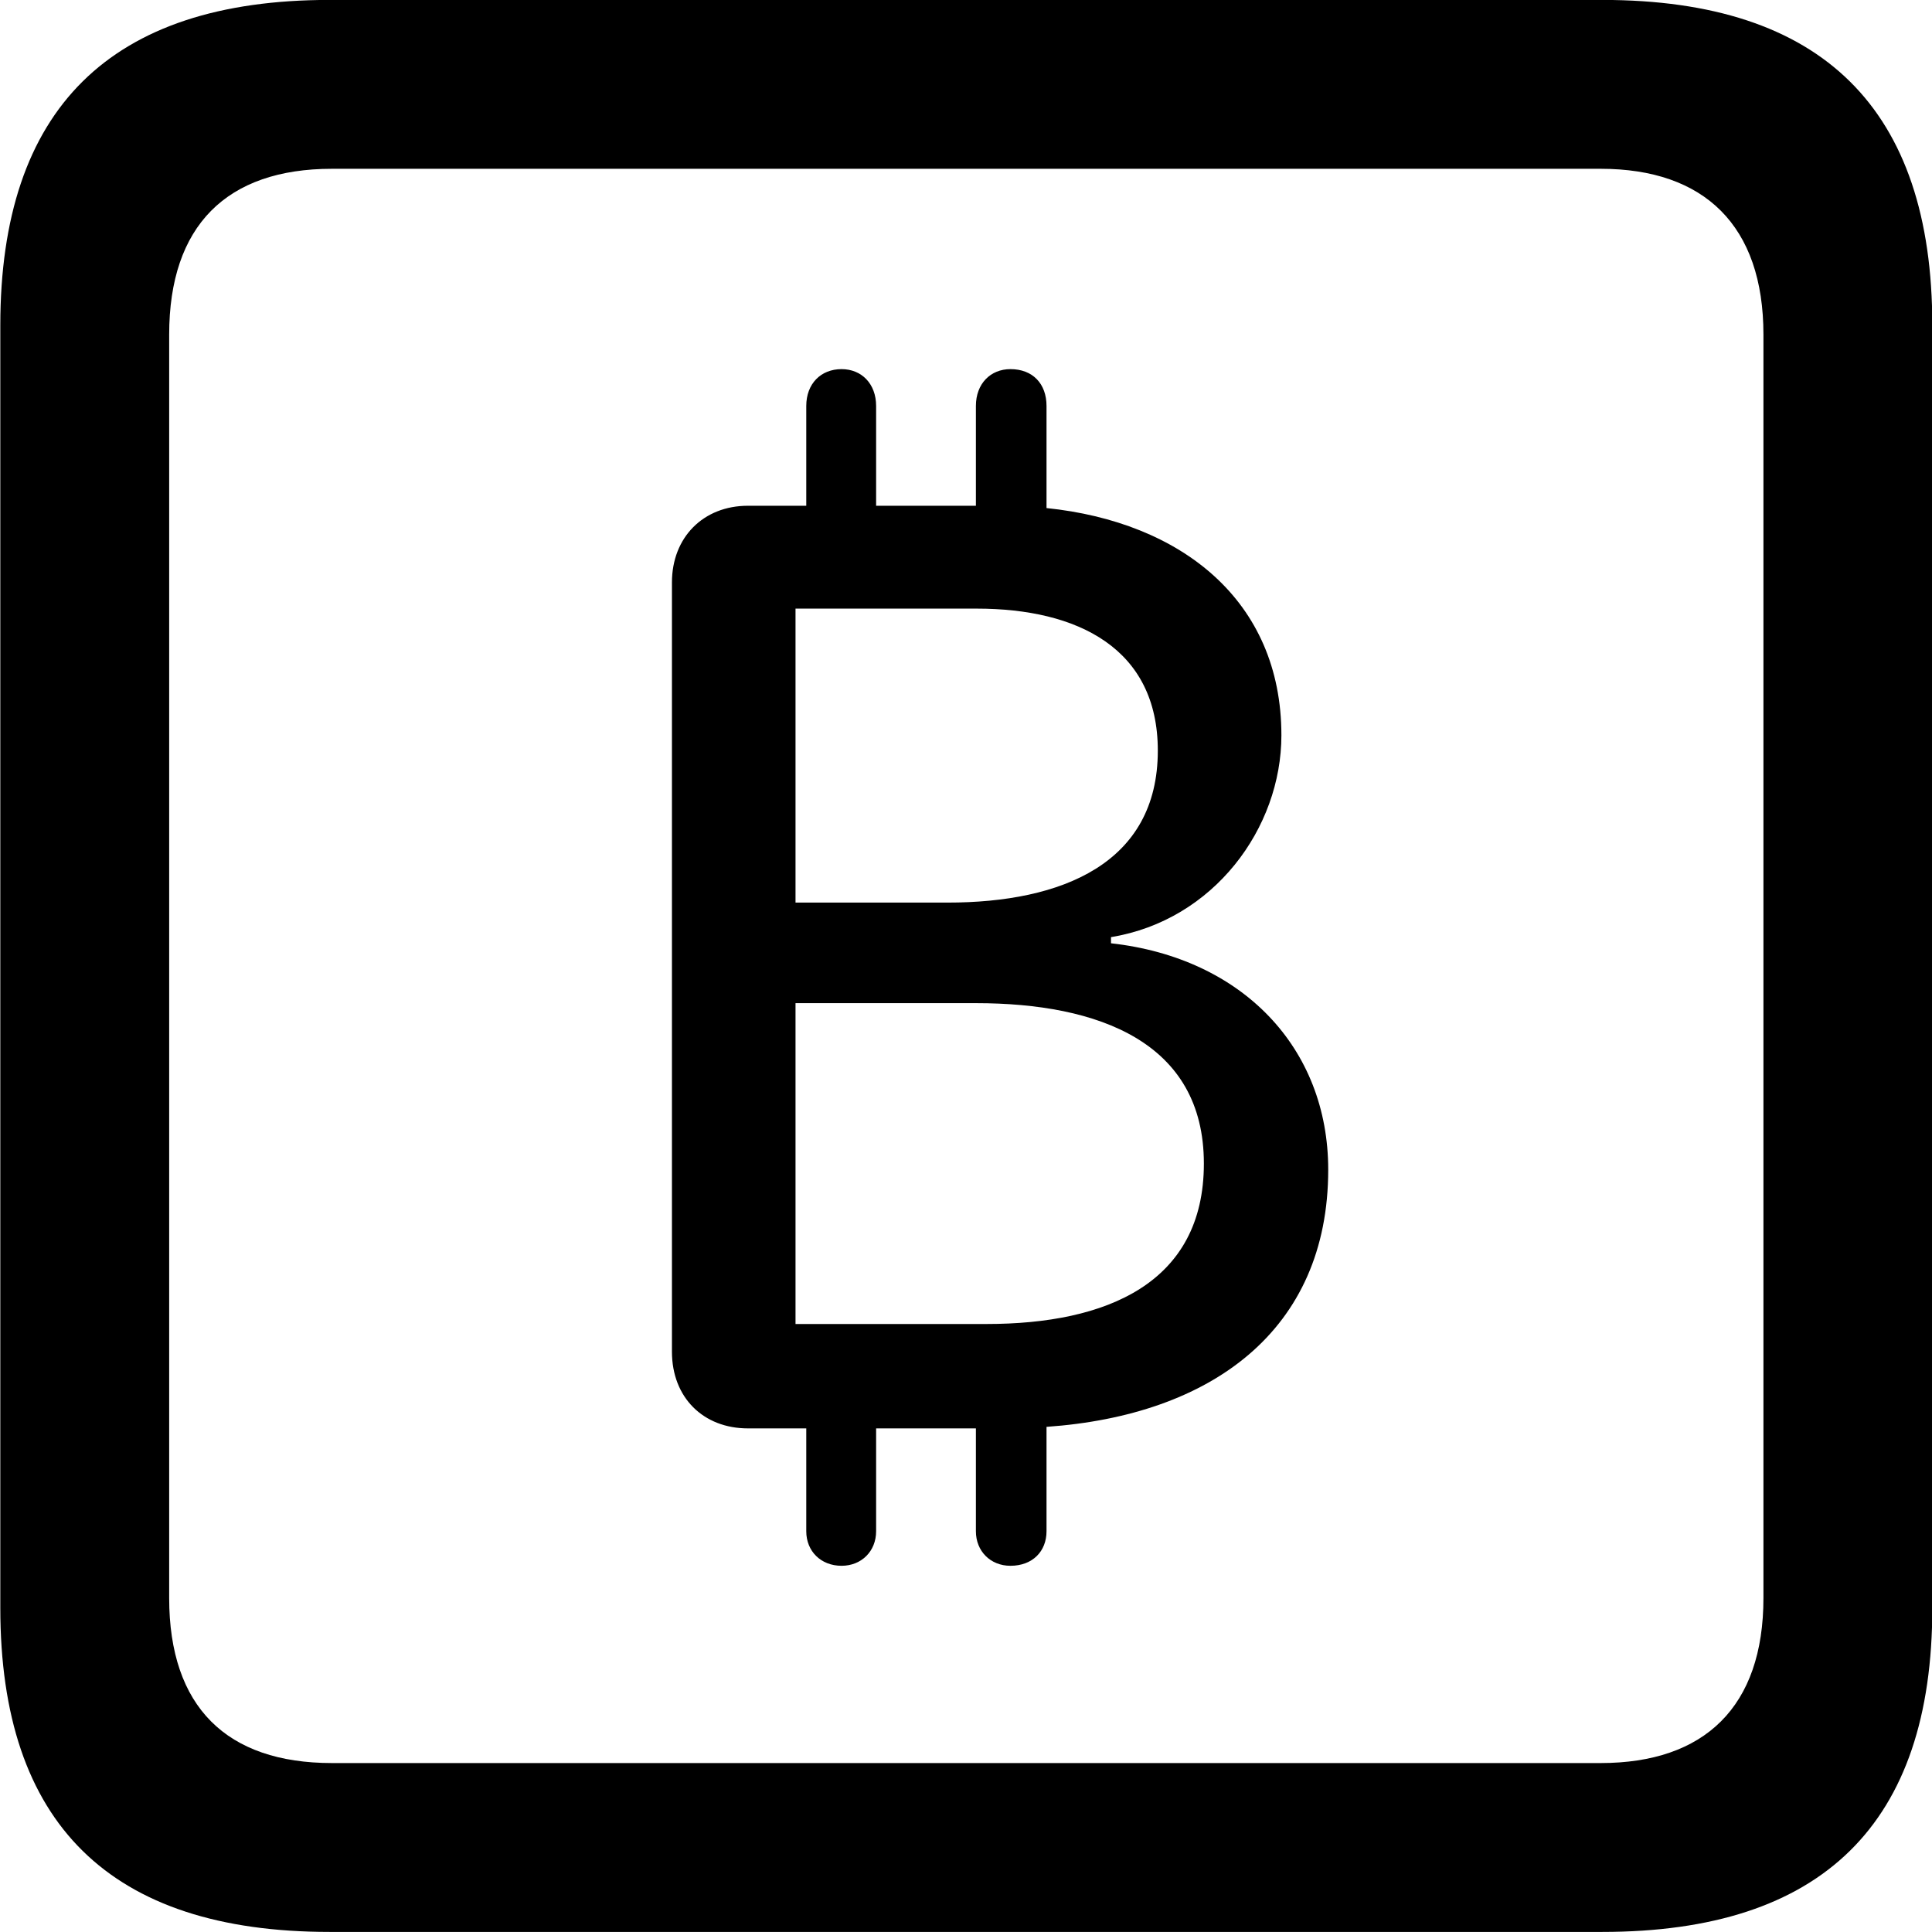 
<svg
    viewBox="0 0 25.17 25.17"
    xmlns="http://www.w3.org/2000/svg"
>
    <path
        fill="inherit"
        d="M4.294 25.169H20.874C23.744 25.169 25.174 23.759 25.174 20.949V4.239C25.174 1.419 23.744 -0.001 20.874 -0.001H4.294C1.434 -0.001 0.004 1.419 0.004 4.239V20.949C0.004 23.759 1.434 25.169 4.294 25.169ZM4.324 22.969C2.954 22.969 2.204 22.239 2.204 20.819V4.359C2.204 2.939 2.954 2.199 4.324 2.199H20.854C22.204 2.199 22.974 2.939 22.974 4.359V20.819C22.974 22.239 22.204 22.969 20.854 22.969ZM9.744 18.609H10.504V19.949C10.504 20.209 10.694 20.399 10.964 20.399C11.224 20.399 11.414 20.209 11.414 19.949V18.609H12.714V19.949C12.714 20.209 12.904 20.399 13.164 20.399C13.454 20.399 13.634 20.209 13.634 19.949V18.589C15.774 18.439 17.304 17.339 17.304 15.239C17.304 13.649 16.184 12.479 14.474 12.289V12.209C15.814 11.989 16.694 10.789 16.694 9.579C16.694 7.819 15.384 6.799 13.634 6.619V5.289C13.634 4.999 13.454 4.809 13.164 4.809C12.904 4.809 12.714 4.999 12.714 5.289V6.589H11.414V5.289C11.414 4.999 11.224 4.809 10.964 4.809C10.694 4.809 10.504 4.999 10.504 5.289V6.589H9.744C9.164 6.589 8.754 6.999 8.754 7.589V17.609C8.754 18.209 9.164 18.609 9.744 18.609ZM10.364 11.759V7.929H12.724C14.044 7.929 15.084 8.449 15.084 9.779C15.084 11.249 13.834 11.759 12.344 11.759ZM10.364 17.249V13.069H12.714C14.314 13.069 15.684 13.579 15.684 15.159C15.684 16.719 14.414 17.249 12.854 17.249Z"
        fillRule="evenodd"
        clipRule="evenodd"
    />
</svg>
        